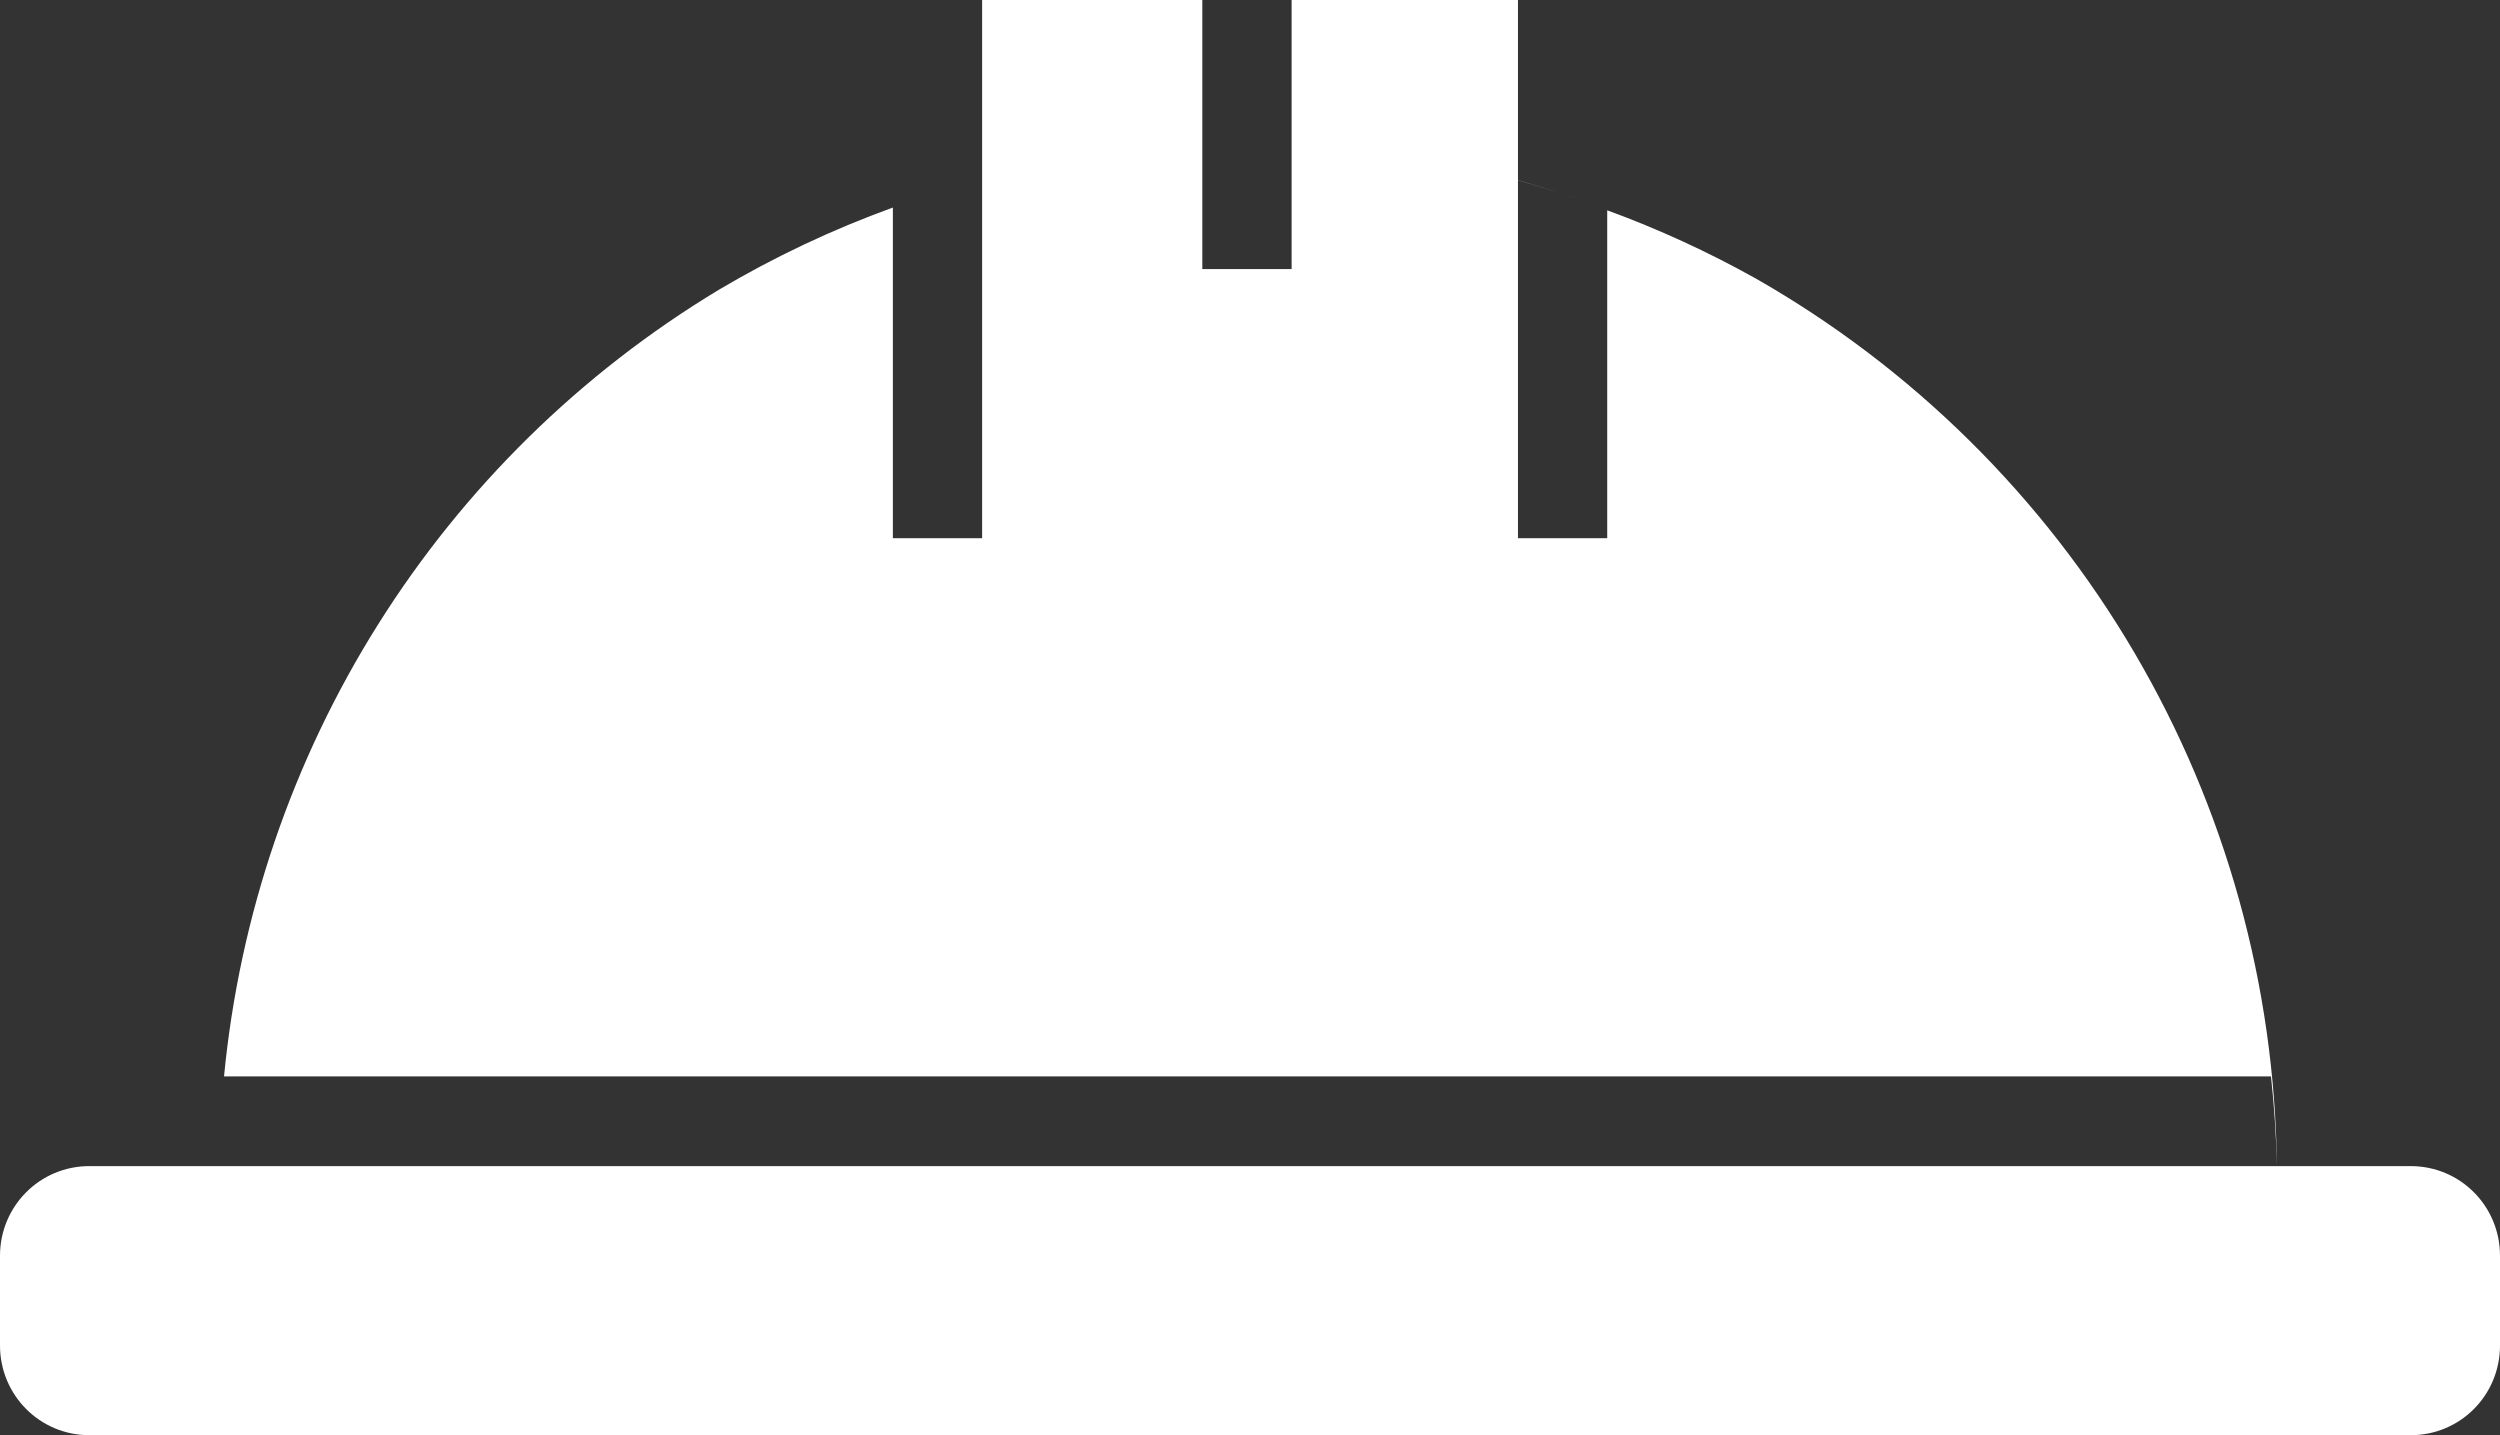 <svg width="54" height="31" viewBox="0 0 54 31" fill="none" xmlns="http://www.w3.org/2000/svg">
<rect x="0" y="0" width="54" height="31" fill="#333333" stroke="none"/>
<path d="M21.214 0V11.625H19.286V4.483C17.981 4.956 16.723 5.55 15.529 6.258C12.548 8.055 10.028 10.528 8.172 13.479C6.315 16.43 5.174 19.776 4.839 23.25H49.053C49.124 23.894 49.166 24.54 49.181 25.188C49.138 21.282 48.076 17.456 46.099 14.091C44.123 10.727 41.302 7.941 37.918 6.012C36.891 5.438 35.82 4.947 34.716 4.543V11.625H32.788V0H27.899V5.812H25.97V0H21.214ZM32.786 3.894C33.297 4.038 33.802 4.2 34.302 4.381C33.803 4.2 33.298 4.037 32.788 3.892L32.786 3.894ZM49.181 25.188H1.929C0.862 25.188 0 26.052 0 27.125V29.062C0 30.136 0.862 31 1.929 31H52.071C53.142 31 54 30.136 54 29.062V27.125C54 26.052 53.142 25.188 52.071 25.188H49.181Z" fill="white"/>
</svg>
